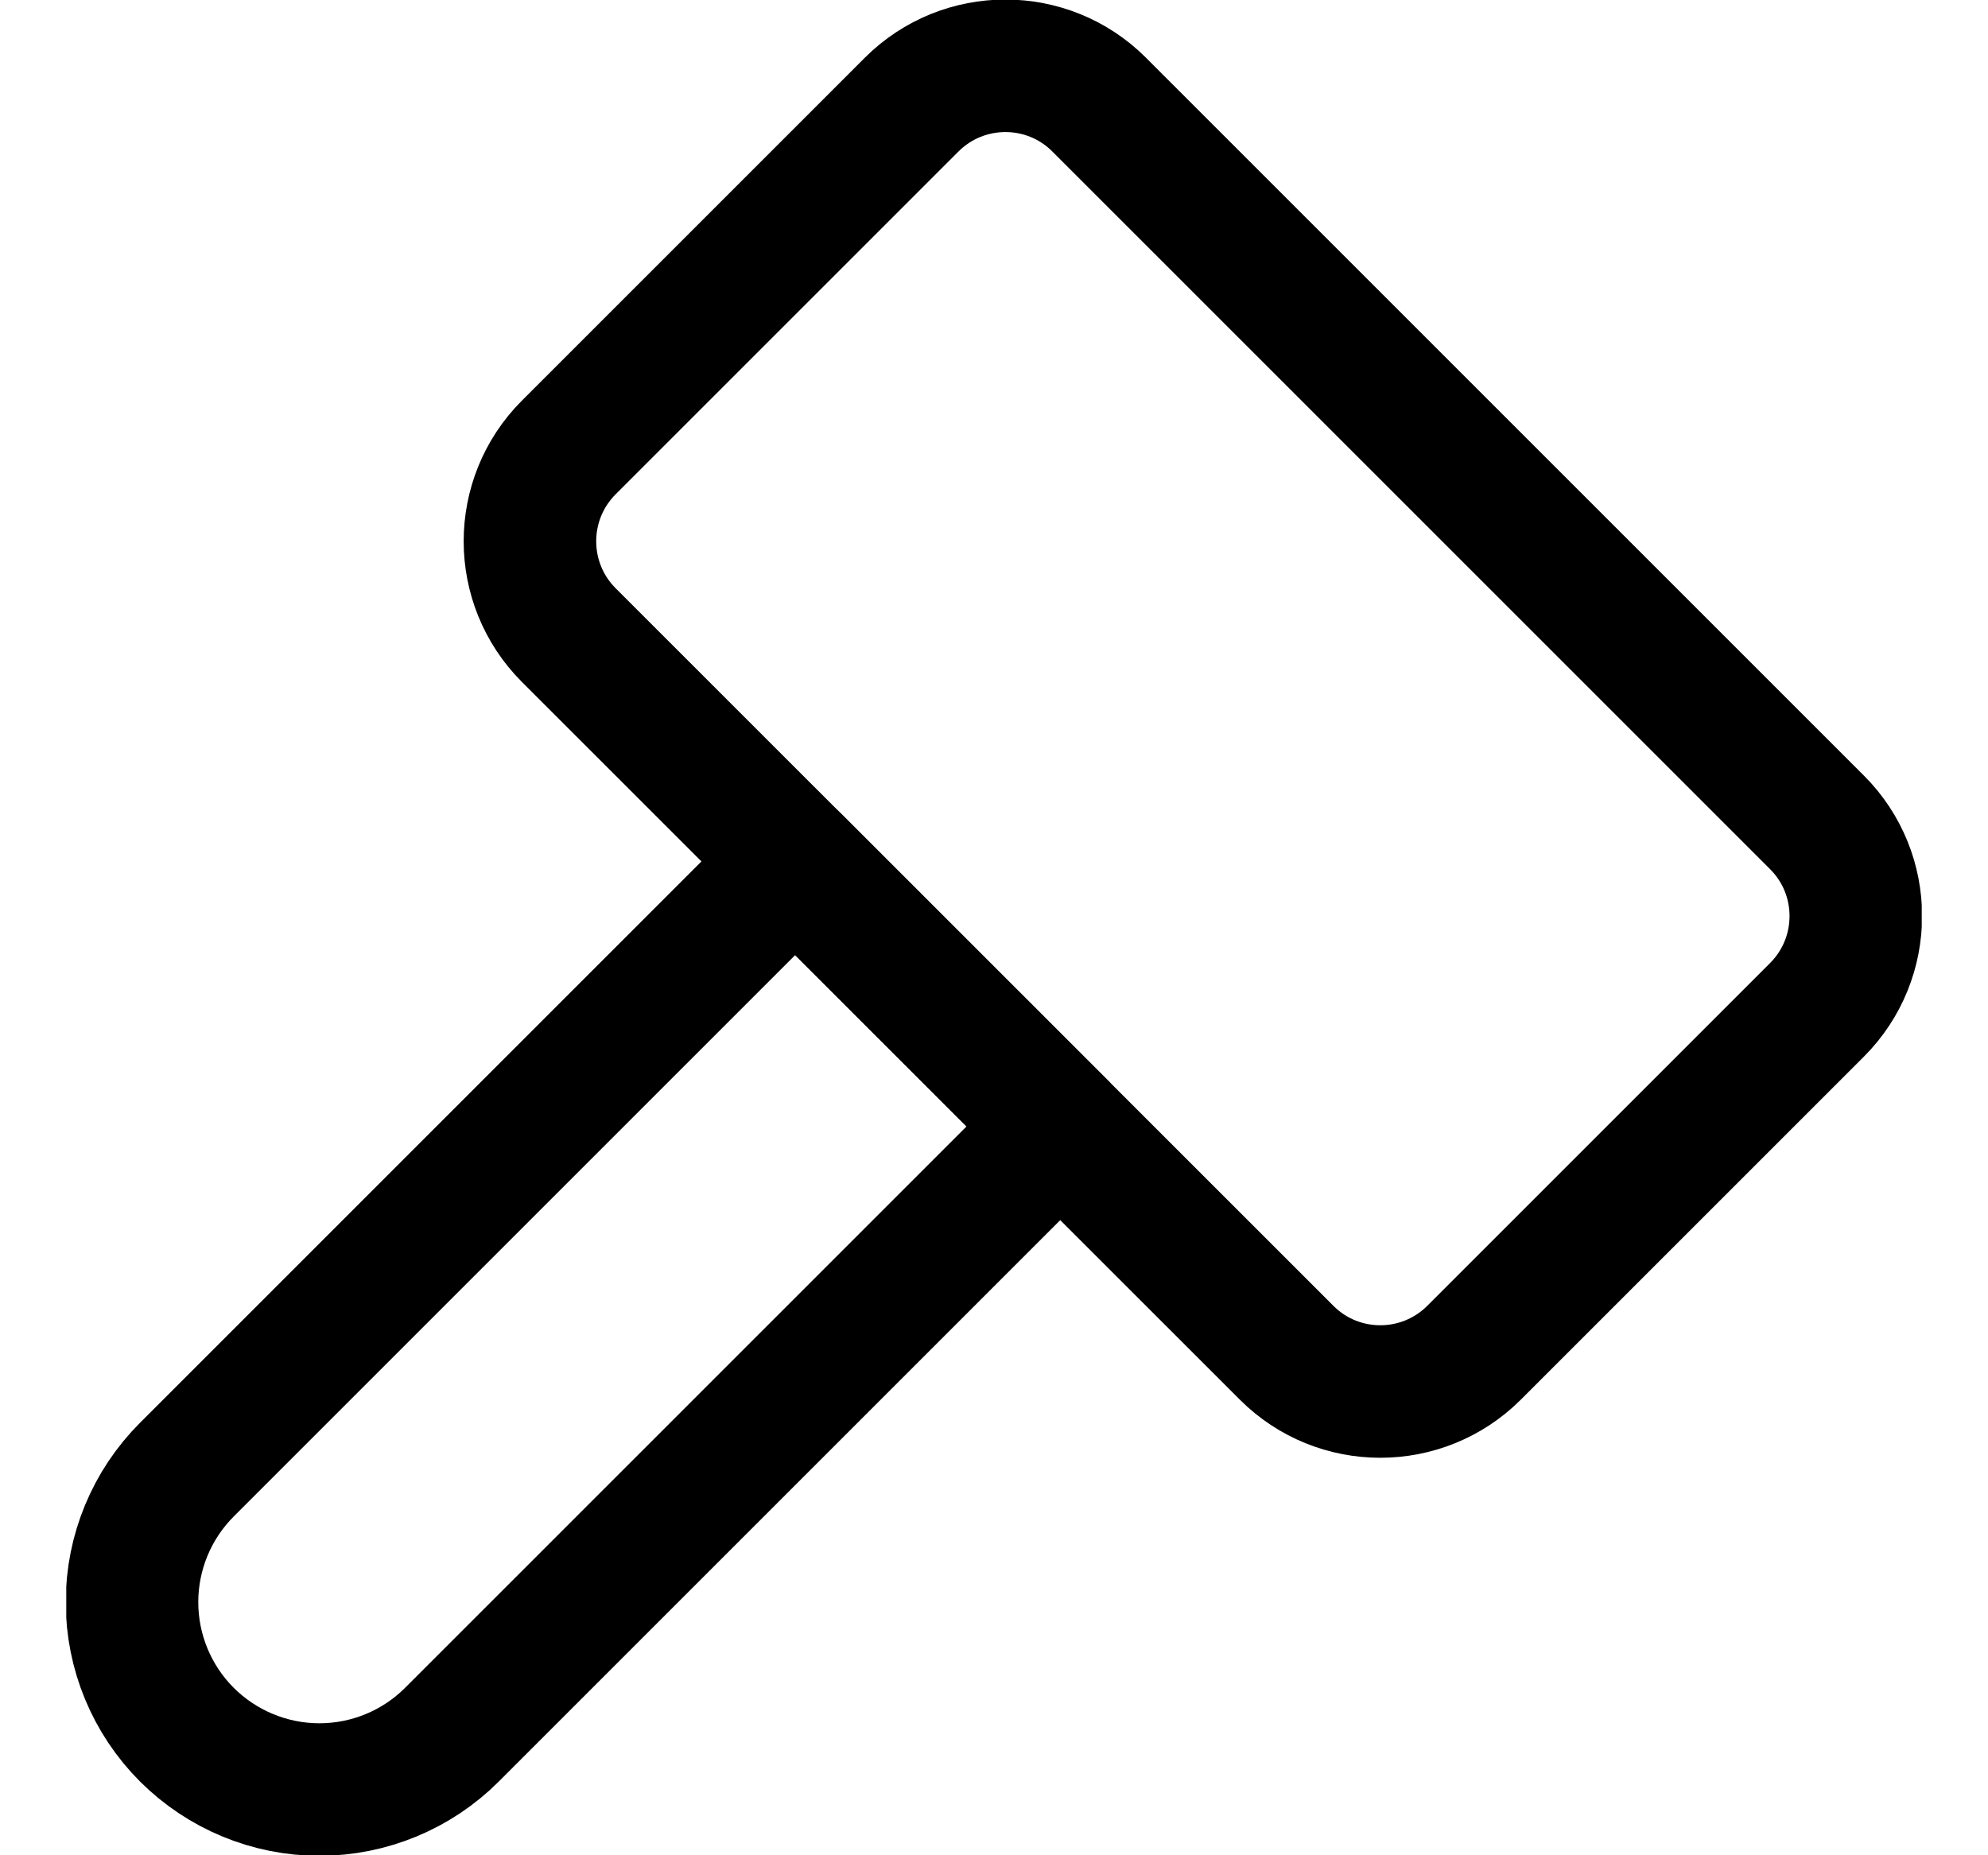 <svg width="15" height="14" viewBox="0 0 15 14" fill="none" xmlns="http://www.w3.org/2000/svg">
<g clip-path="url(#clip0_6_1892)">
<path d="M6.879 0.789L4.291 3.377C3.901 3.768 3.901 4.401 4.291 4.792L9.708 10.208C10.098 10.598 10.731 10.598 11.122 10.208L13.71 7.62C14.1 7.229 14.1 6.596 13.71 6.206L8.293 0.789C7.903 0.399 7.27 0.399 6.879 0.789Z" stroke="#000001" stroke-linecap="round" stroke-linejoin="round"/>
<path d="M1.41 11.09C1.145 11.355 0.996 11.715 0.996 12.09C0.996 12.465 1.145 12.825 1.41 13.09C1.676 13.355 2.035 13.504 2.41 13.504C2.785 13.504 3.145 13.355 3.41 13.09L8 8.5L6 6.5L1.41 11.09Z" stroke="#000001" stroke-linecap="round" stroke-linejoin="round"/>
</g>
<defs>
<clipPath id="clip0_6_1892">
<rect width="14" height="14" fill="white" transform="translate(0.5)"/>
</clipPath>
</defs>
</svg>

